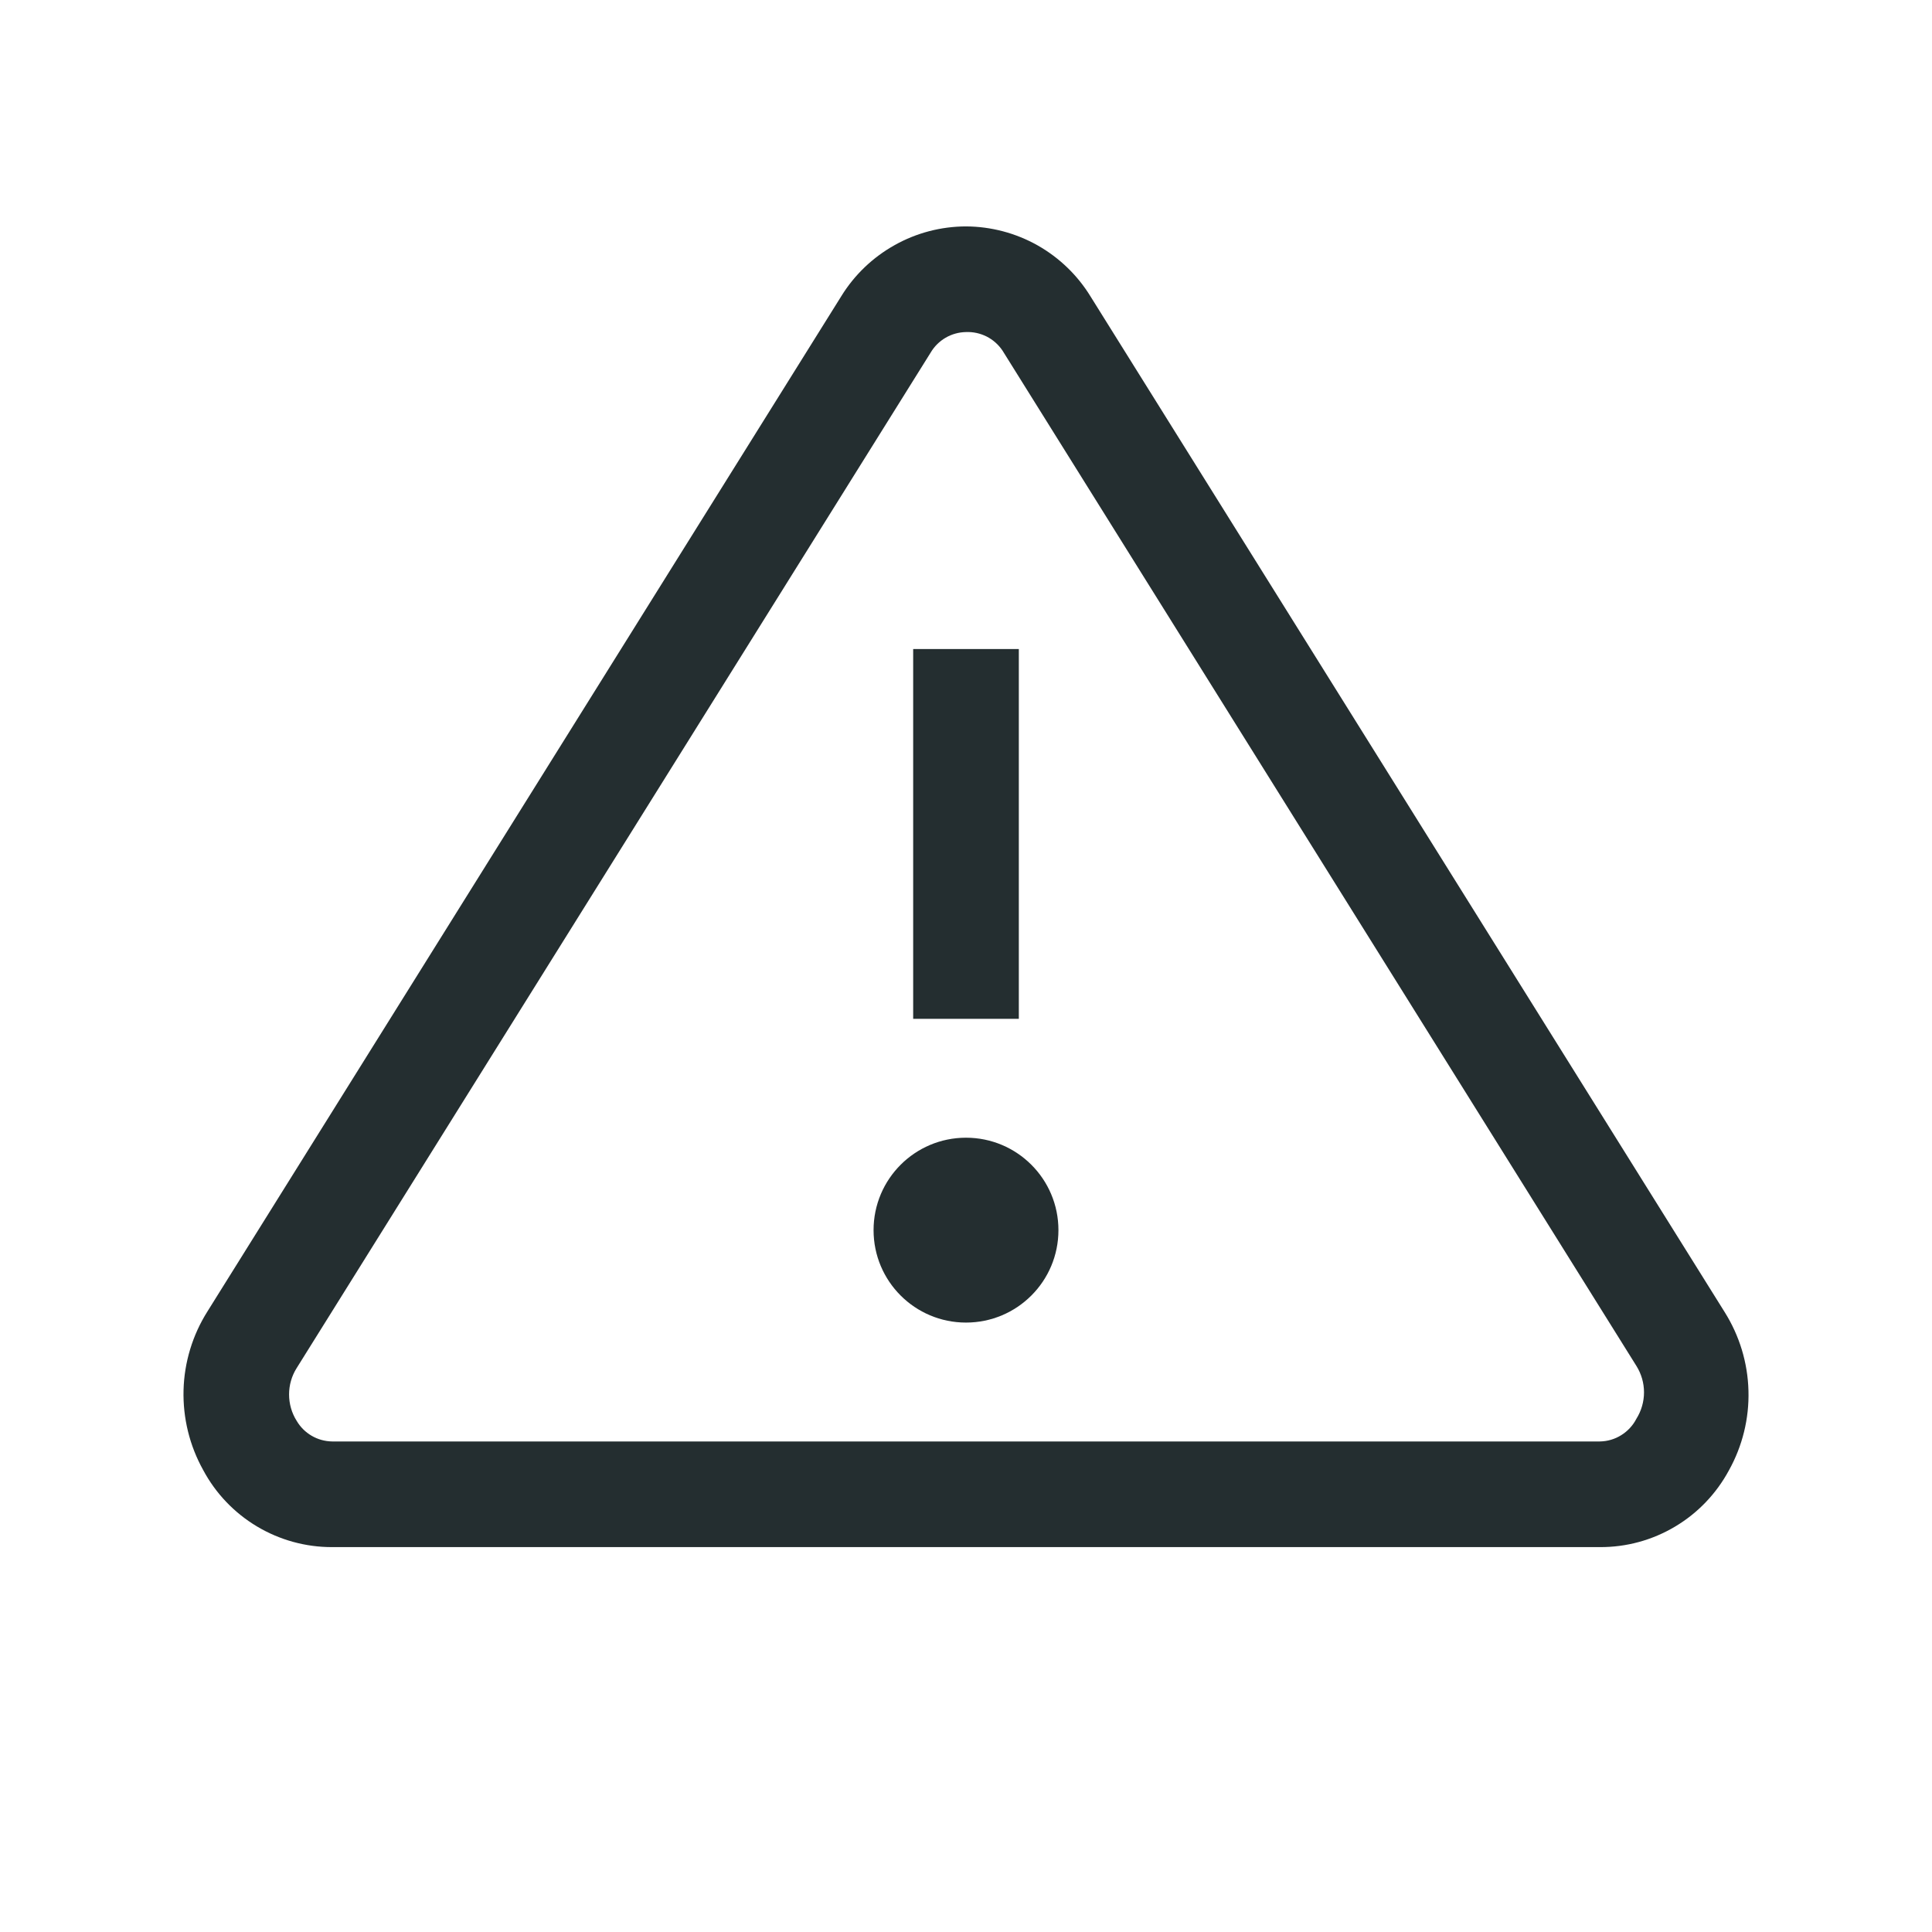 <svg width="32" height="32" viewBox="0 0 32 32" fill="none" xmlns="http://www.w3.org/2000/svg">
<path d="M16.875 10.75H15.125V16.875H16.875V10.75Z" fill="#242E30"/>
<path d="M16 21.906C16.846 21.906 17.531 21.221 17.531 20.375C17.531 19.529 16.846 18.844 16 18.844C15.154 18.844 14.469 19.529 14.469 20.375C14.469 21.221 15.154 21.906 16 21.906Z" fill="#242E30"/>
<path d="M26.5 25.625H5.5C5.062 25.626 4.631 25.507 4.255 25.282C3.879 25.057 3.571 24.734 3.365 24.348C3.14 23.944 3.028 23.487 3.04 23.025C3.052 22.564 3.189 22.113 3.435 21.723L13.935 4.905C14.152 4.553 14.456 4.262 14.818 4.06C15.179 3.857 15.586 3.751 16 3.75C16.415 3.752 16.823 3.86 17.184 4.063C17.545 4.267 17.849 4.56 18.065 4.914L28.565 21.731C28.811 22.122 28.948 22.572 28.96 23.034C28.973 23.496 28.86 23.953 28.635 24.356C28.427 24.741 28.119 25.063 27.743 25.286C27.367 25.51 26.938 25.627 26.5 25.625ZM15.414 5.841L4.914 22.659C4.831 22.79 4.788 22.942 4.788 23.096C4.788 23.251 4.831 23.403 4.914 23.534C4.974 23.636 5.059 23.721 5.162 23.781C5.265 23.841 5.381 23.873 5.5 23.875H26.5C26.625 23.873 26.748 23.837 26.854 23.77C26.96 23.704 27.047 23.61 27.104 23.499C27.186 23.368 27.23 23.216 27.23 23.061C27.23 22.907 27.186 22.755 27.104 22.624L16.604 5.806C16.538 5.708 16.448 5.628 16.342 5.574C16.236 5.521 16.119 5.495 16 5.5C15.881 5.502 15.765 5.534 15.662 5.594C15.559 5.654 15.474 5.739 15.414 5.841Z" fill="#242E30"/>
</svg>
